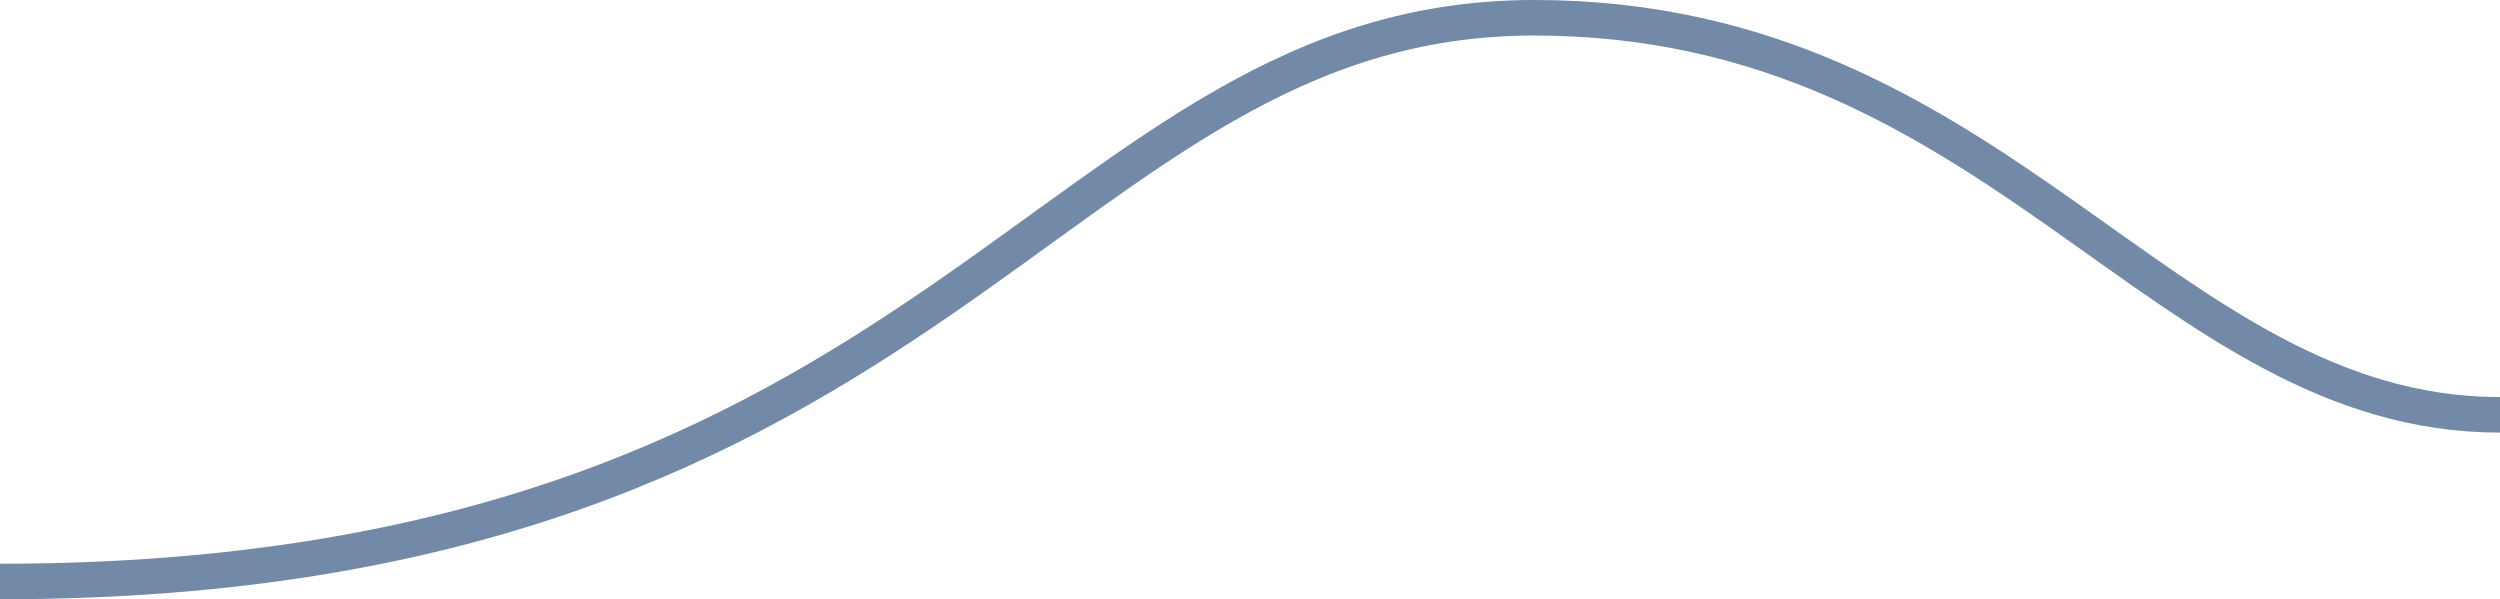 <?xml version="1.0" encoding="utf-8"?>
<!-- Generator: Adobe Illustrator 17.0.0, SVG Export Plug-In . SVG Version: 6.00 Build 0)  -->
<!DOCTYPE svg PUBLIC "-//W3C//DTD SVG 1.1//EN" "http://www.w3.org/Graphics/SVG/1.1/DTD/svg11.dtd">
<svg version="1.1" id="Layer_1" xmlns="http://www.w3.org/2000/svg" xmlns:xlink="http://www.w3.org/1999/xlink" x="0px" y="0px"
	 width="742.56px" height="177.996px" viewBox="0 0 742.56 177.996" enable-background="new 0 0 742.56 177.996"
	 xml:space="preserve">
<path fill="none" stroke="#7289A7" stroke-width="10.556" stroke-miterlimit="10" d="M742.56,123.214
	c-100.464,0-148.512-117.936-286.832-117.936C312.322,5.278,281.743,172.718,0,172.718"/>
</svg>

